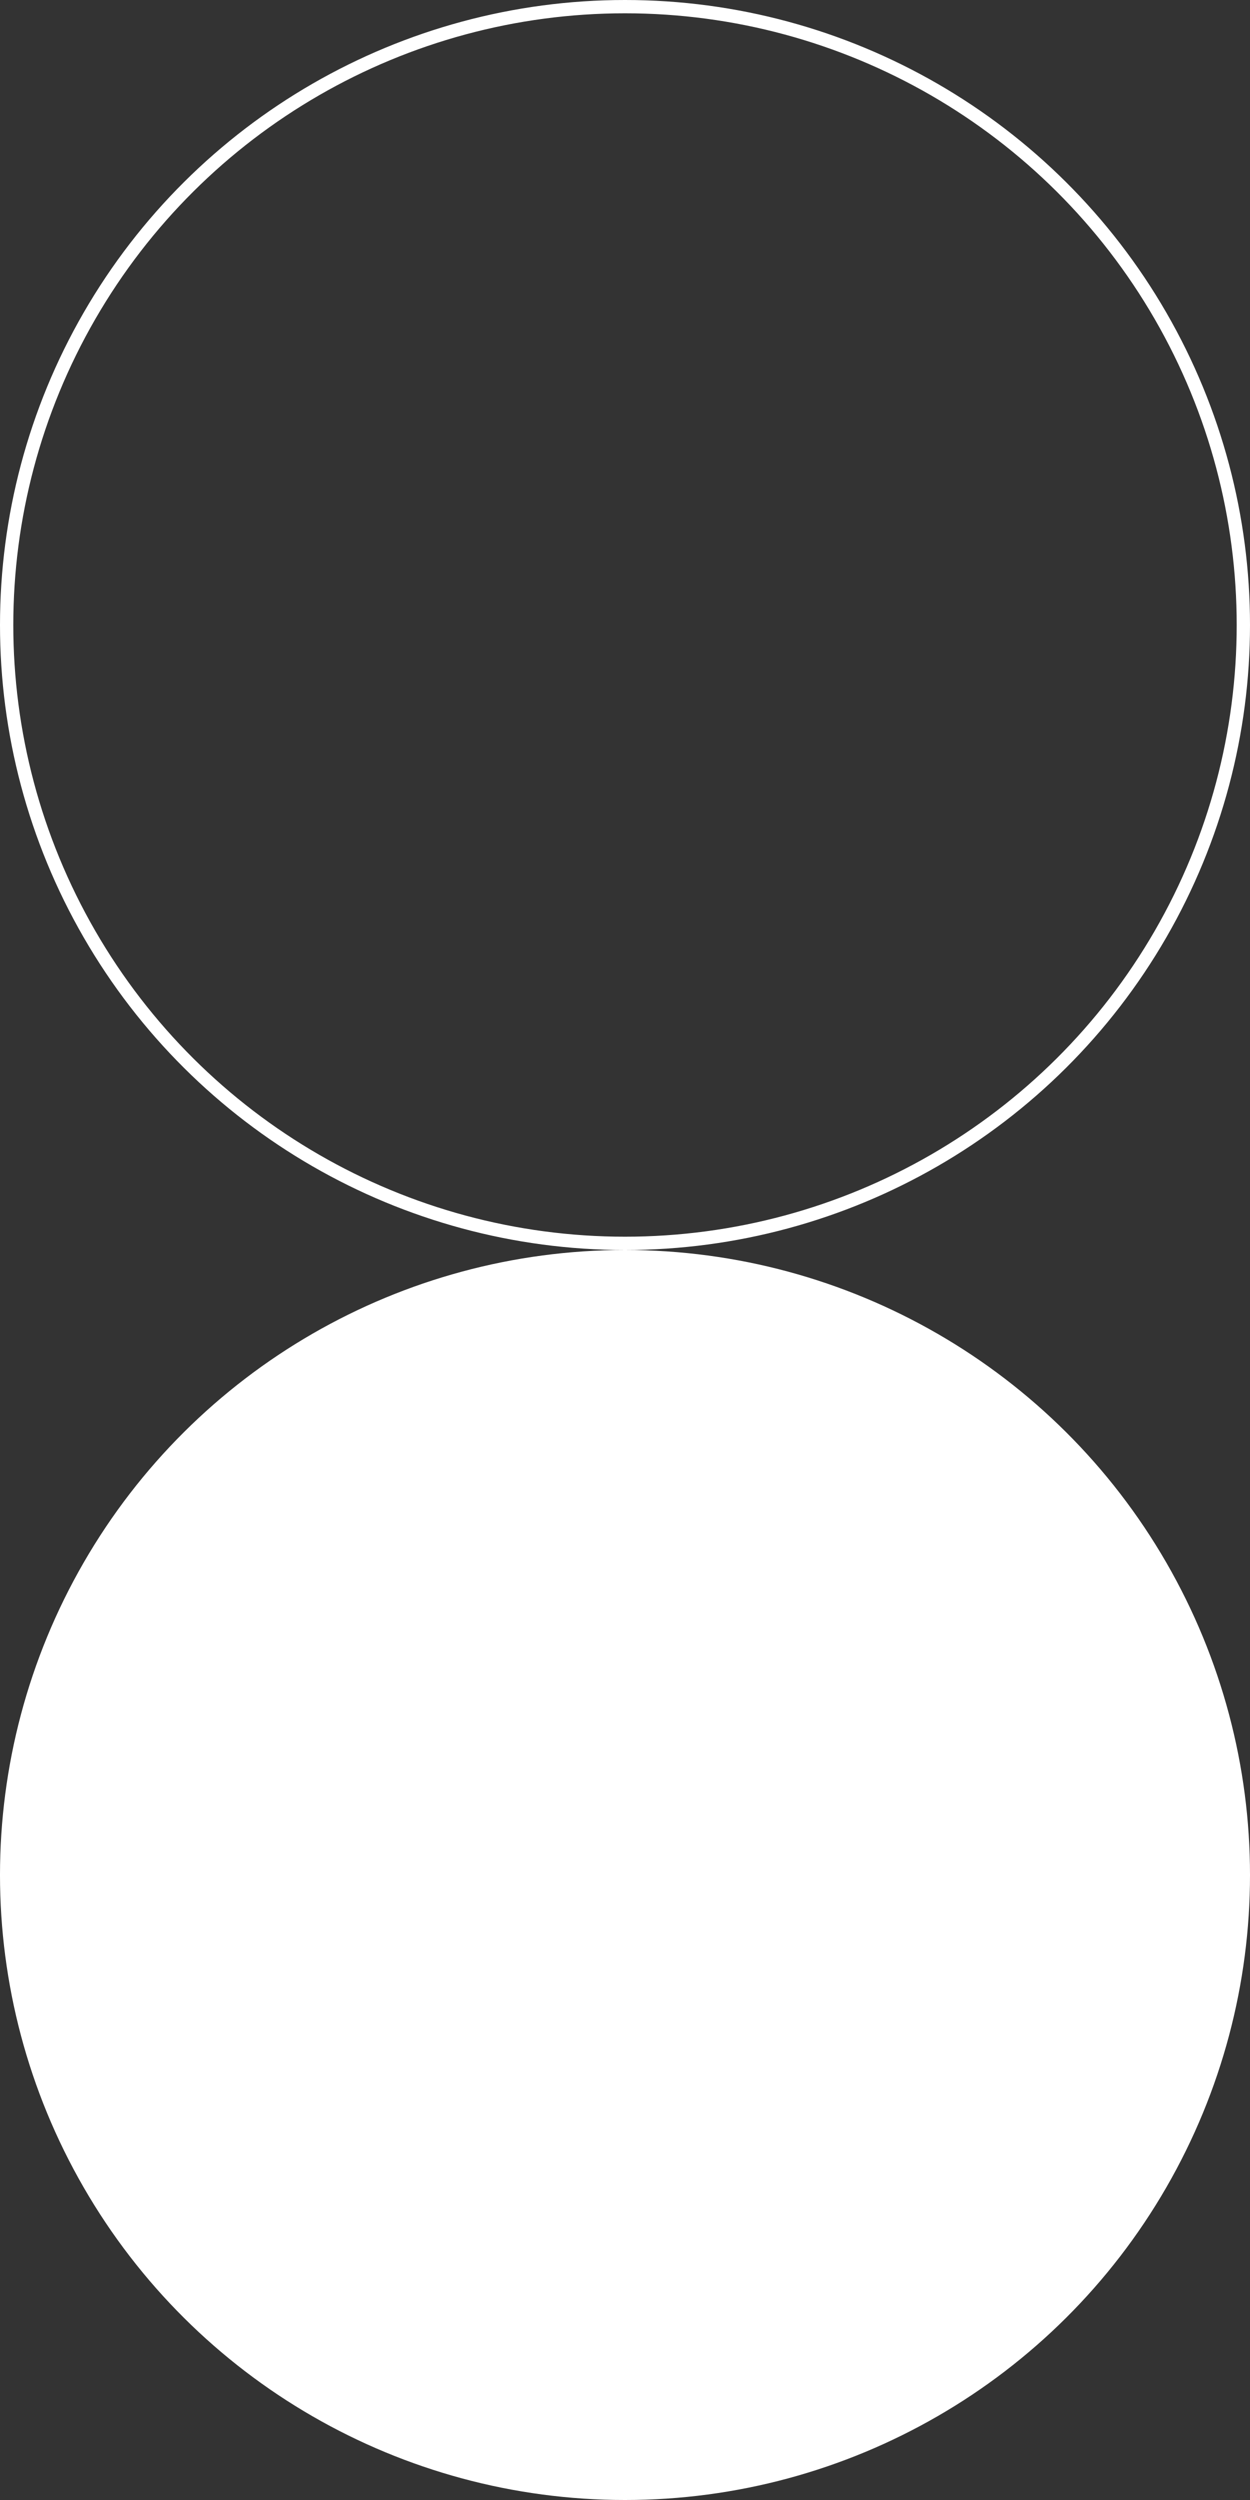 <svg width="94" height="188" viewBox="0 0 94 188" fill="none" xmlns="http://www.w3.org/2000/svg">
<rect x="0" y="0" width="94" height="188" fill="#333333" stroke="none"/>
<circle cx="47" cy="141" r="47" transform="rotate(90 47 141)" fill="white"/>
<circle cx="47" cy="47" r="46.5" transform="rotate(90 47 47)" stroke="white"/>
</svg>
